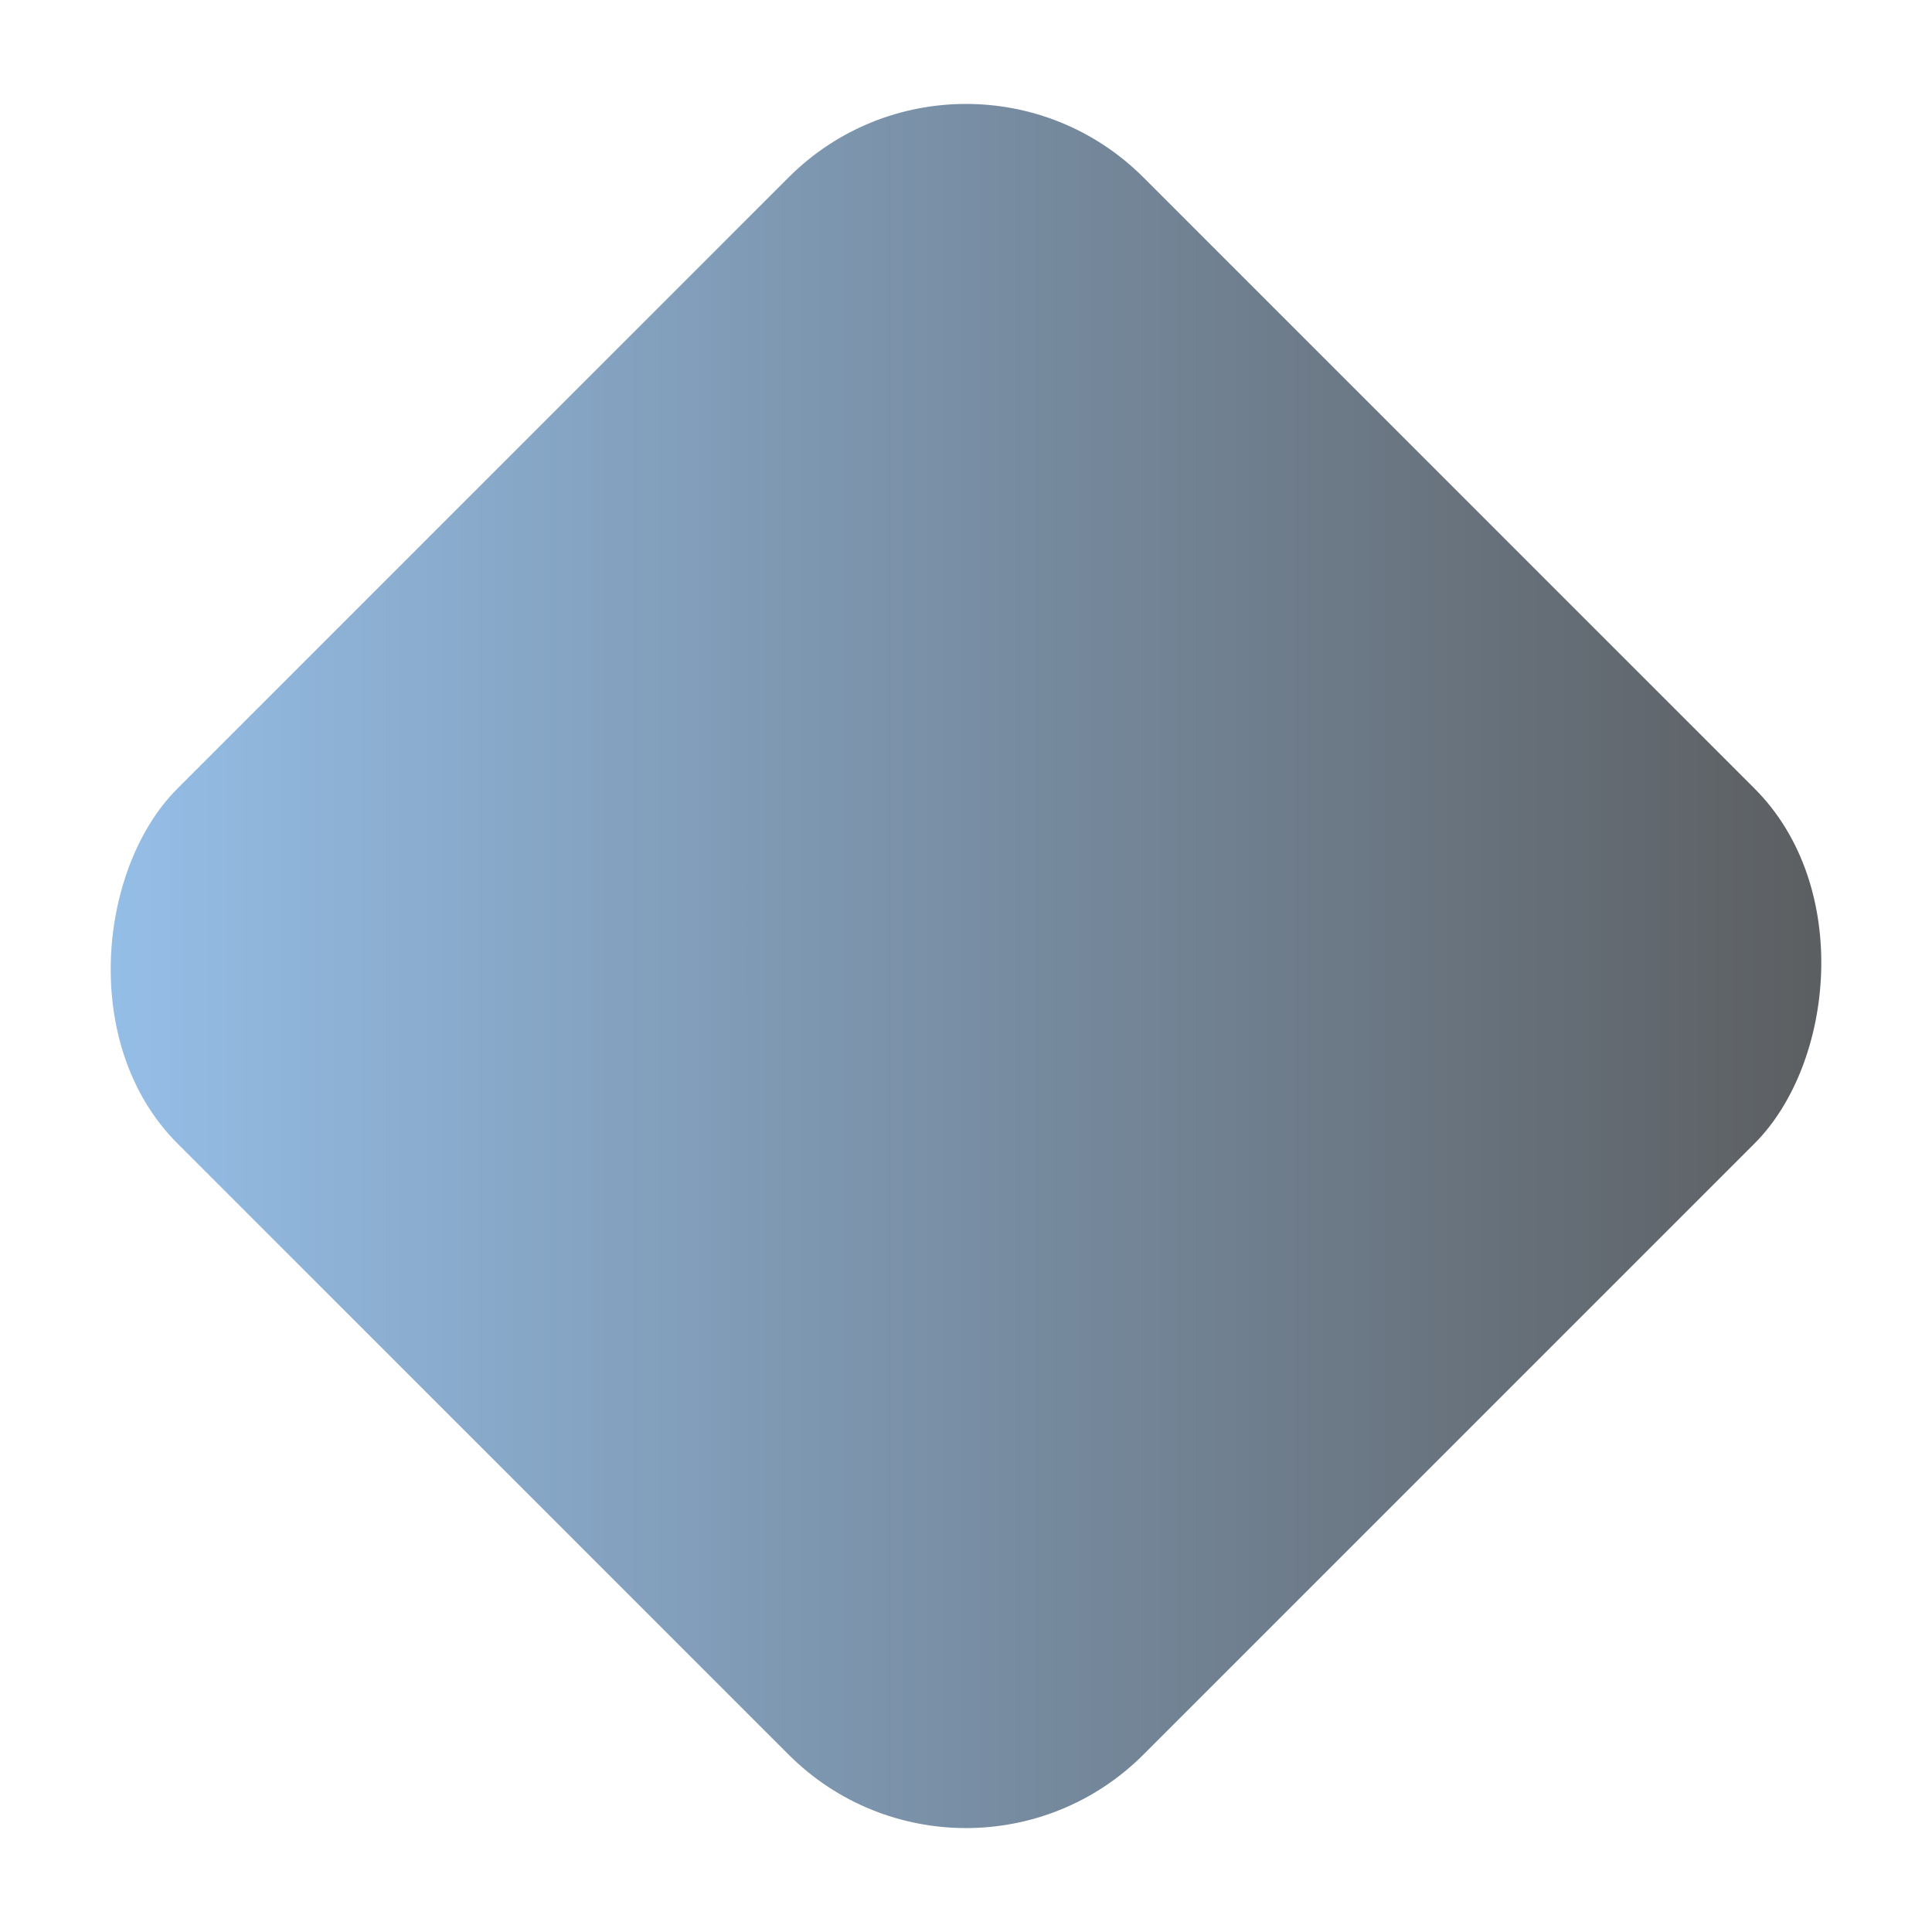 <svg xmlns="http://www.w3.org/2000/svg" xmlns:xlink="http://www.w3.org/1999/xlink" width="69.296" height="69.296" viewBox="0 0 69.296 69.296">
  <defs>
    <linearGradient id="linear-gradient" x1="1" x2="-0.096" y2="1.096" gradientUnits="objectBoundingBox">
      <stop offset="0" stop-color="#585858"/>
      <stop offset="1" stop-color="#9fcfff"/>
    </linearGradient>
  </defs>
  <rect id="Rectangle_23" data-name="Rectangle 23" width="49" height="49" rx="9" transform="translate(34.648) rotate(45)" fill="url(#linear-gradient)"/>
</svg>
